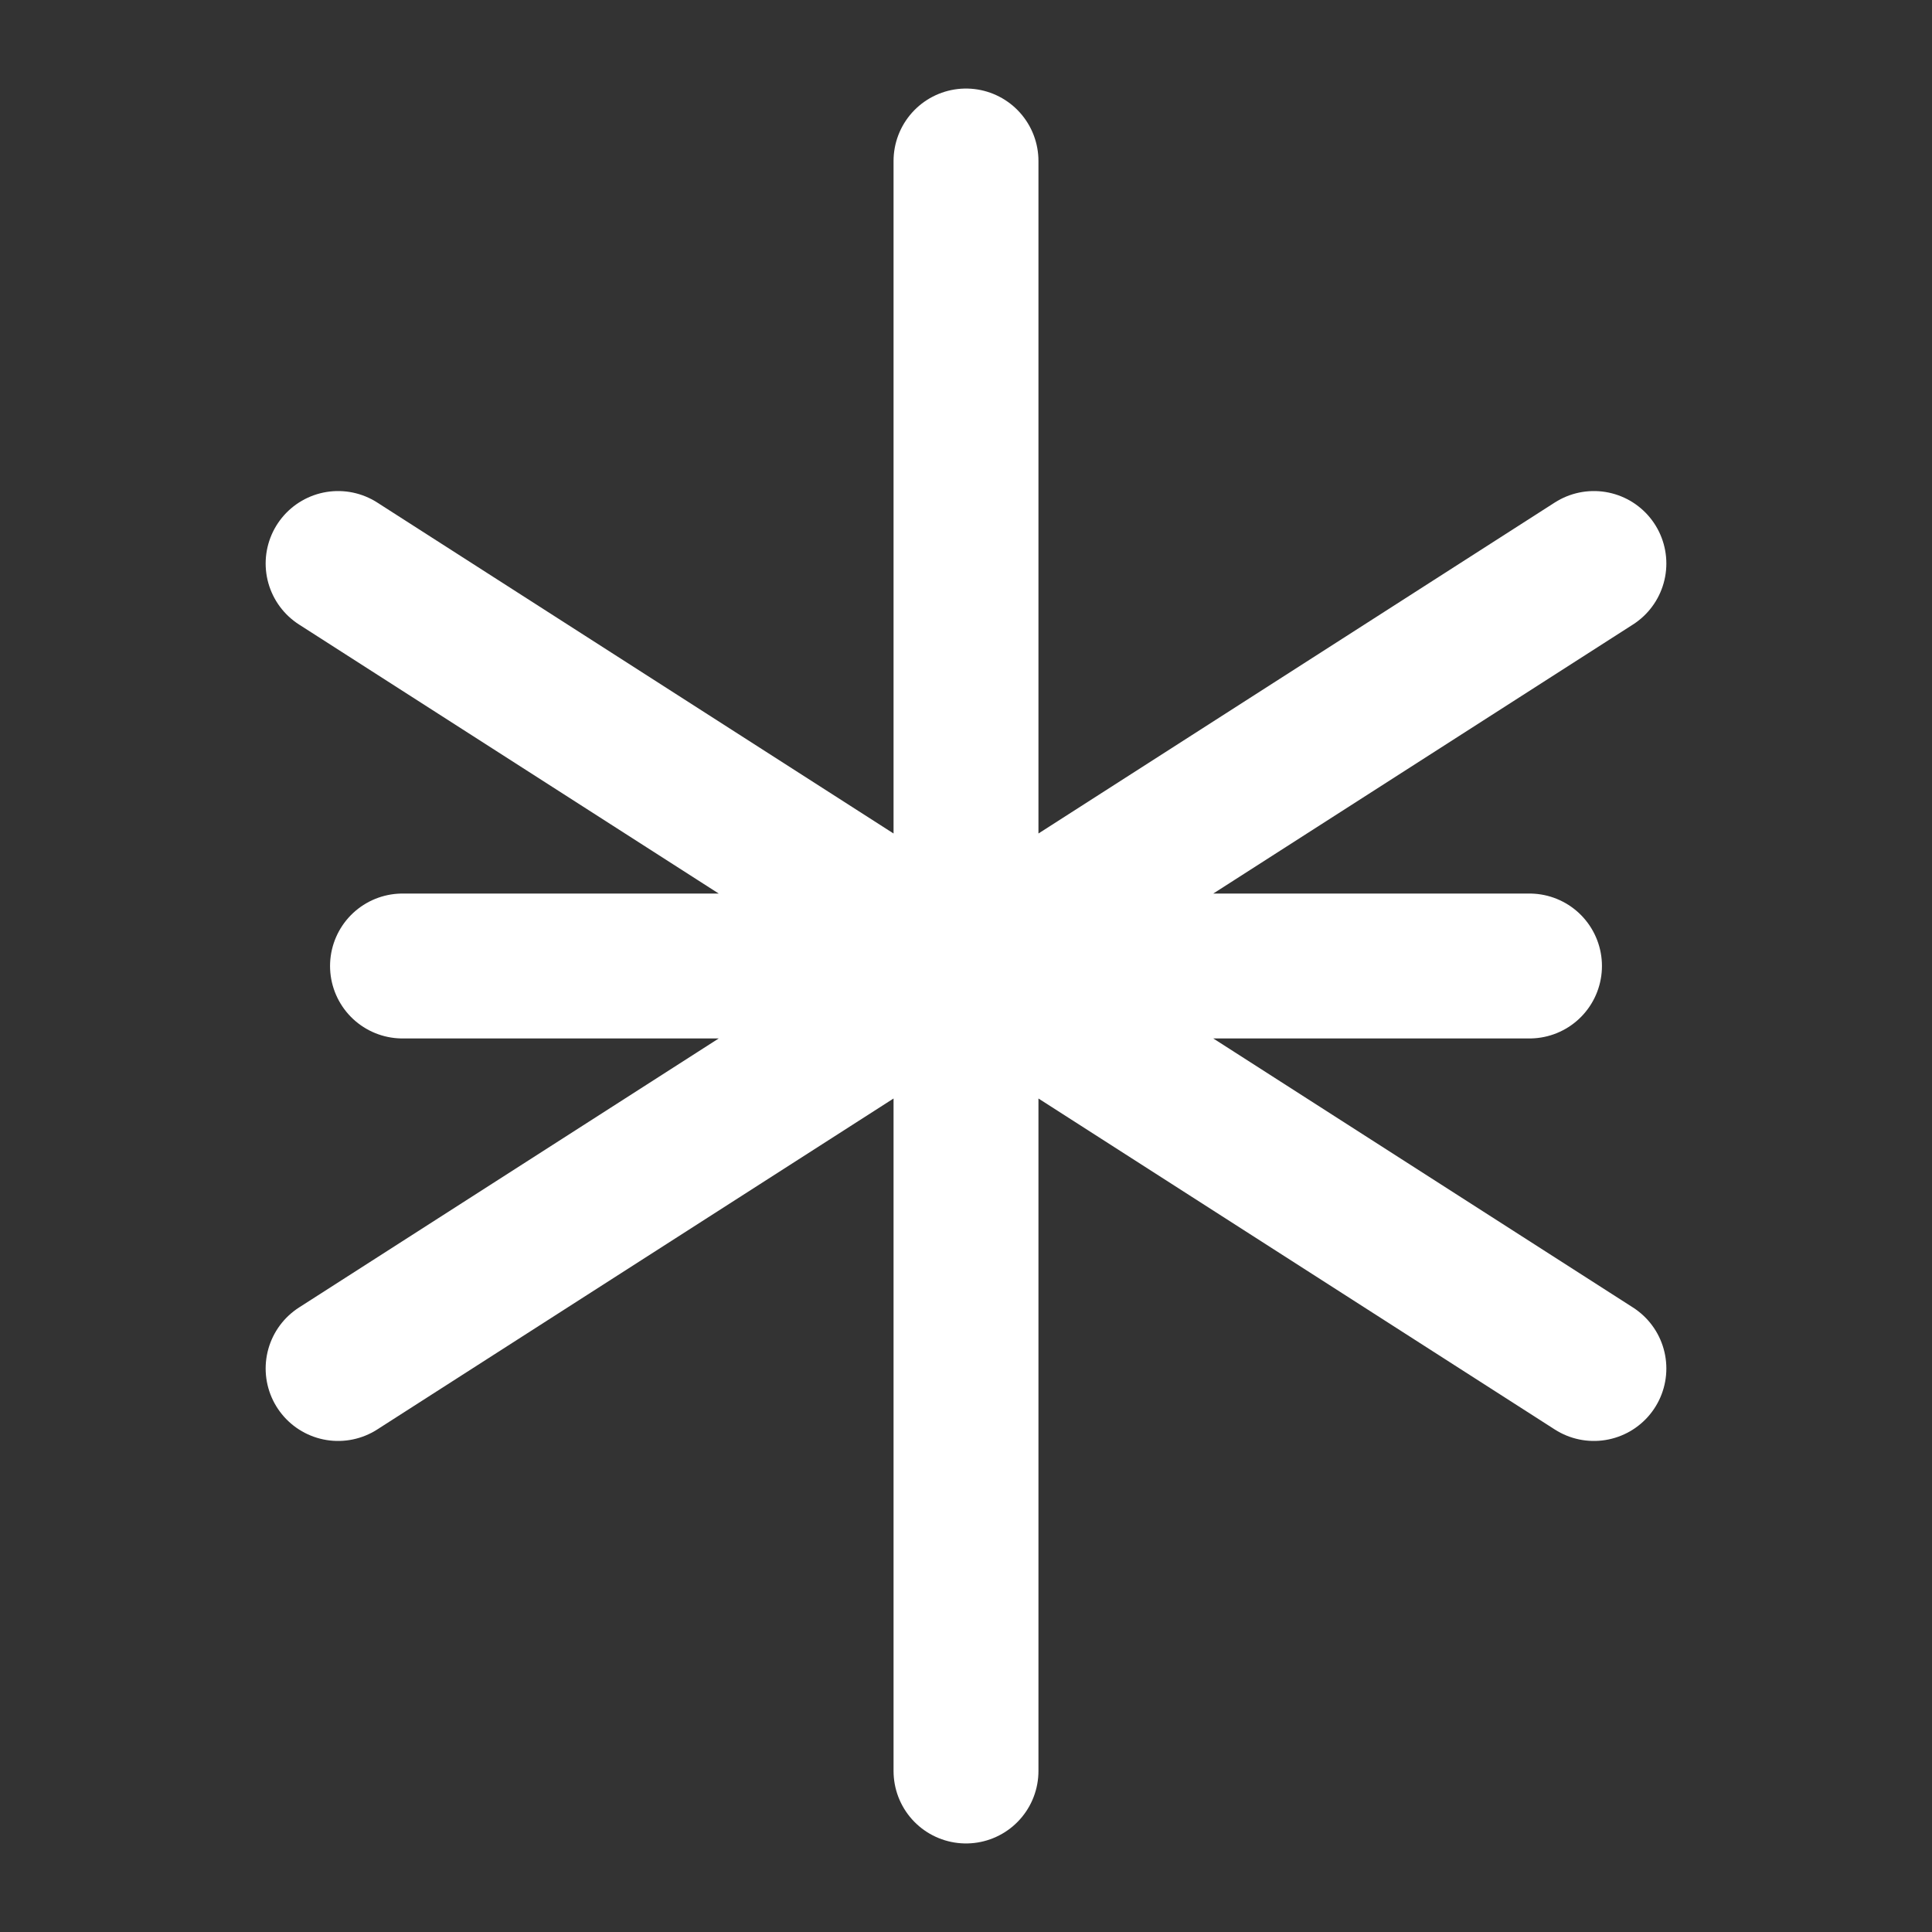 <svg viewBox='0 0 24 24' xmlns='http://www.w3.org/2000/svg' fill='none' stroke='white' stroke-width='1.8' stroke-linecap='round' stroke-linejoin='round'><rect x="0" y="0" width="24" height="24" fill="#333333" stroke="none"/><path d='M12 2v20M4.2 7L19.8 17M4.2 17L19.8 7M5 12h14'/></svg>